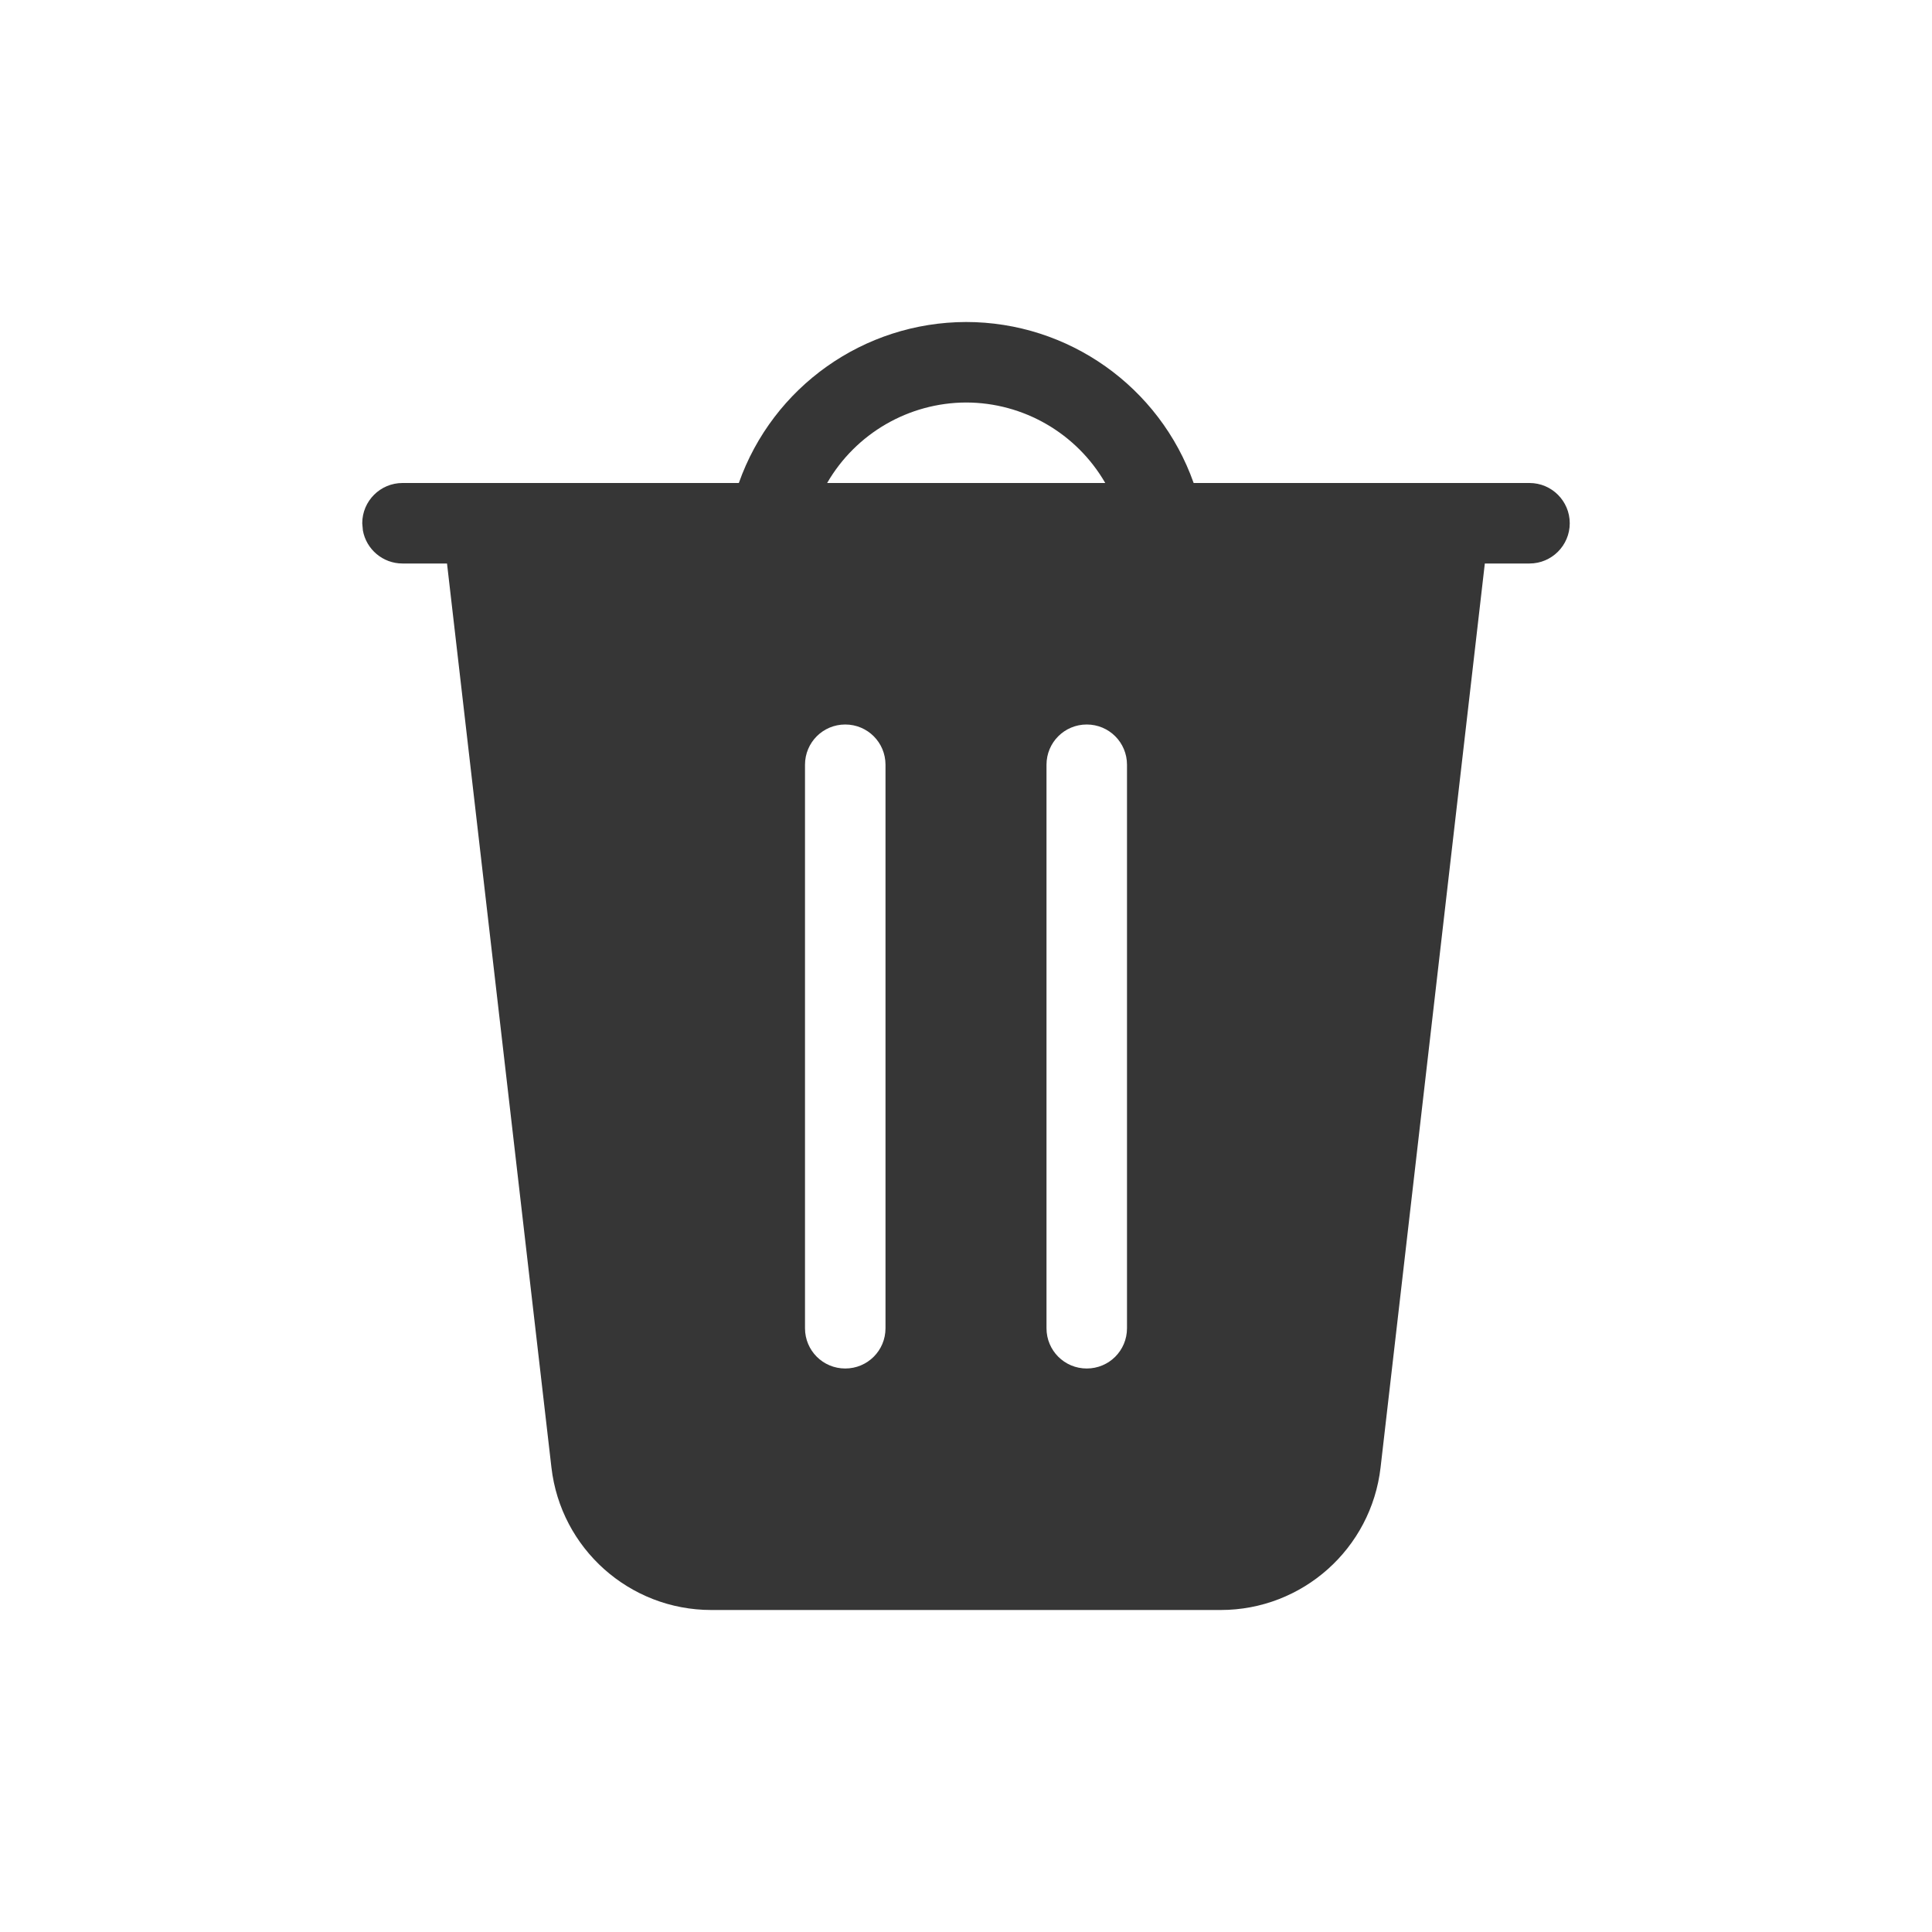 <?xml version="1.0" encoding="UTF-8" standalone="no"?>
<!-- Created with Inkscape (http://www.inkscape.org/) -->

<svg
   width="24"
   height="24"
   viewBox="0 0 24 24"
   version="1.1"
   id="svg5"
   inkscape:version="1.4.2 (ebf0e940d0, 2025-05-08)"
   sodipodi:docname="user-trash-full-symbolic.svg"
   xmlns:inkscape="http://www.inkscape.org/namespaces/inkscape"
   xmlns:sodipodi="http://sodipodi.sourceforge.net/DTD/sodipodi-0.dtd"
   xmlns="http://www.w3.org/2000/svg"
   xmlns:svg="http://www.w3.org/2000/svg">
  <sodipodi:namedview
     id="namedview7"
     pagecolor="#ffffff"
     bordercolor="#000000"
     borderopacity="0.25"
     inkscape:showpageshadow="2"
     inkscape:pageopacity="0.0"
     inkscape:pagecheckerboard="0"
     inkscape:deskcolor="#d1d1d1"
     inkscape:document-units="px"
     showgrid="false"
     inkscape:zoom="33.208333"
     inkscape:cx="12"
     inkscape:cy="12"
     inkscape:window-width="1920"
     inkscape:window-height="1011"
     inkscape:window-x="0"
     inkscape:window-y="0"
     inkscape:window-maximized="1"
     inkscape:current-layer="svg5" />
  <defs
     id="defs2">
    <style
       id="current-color-scheme"
       type="text/css">
        .ColorScheme-Text { color:#363636; } .ColorScheme-Highlight { color:#4285f4; } .ColorScheme-NeutralText { color:#ff9800; } .ColorScheme-PositiveText { color:#4caf50; } .ColorScheme-NegativeText { color:#f44336; }
     </style>
  </defs>
  <path
     id="path1"
     style="fill:currentColor"
     class="ColorScheme-Text"
     d="M 12,4 C 10.731,4.003 9.601,4.803 9.178,6 H 5 C 4.724,6 4.5,6.224 4.5,6.5 L 4.508,6.59 C 4.55,6.823 4.755,7 5,7 h 0.553 l 1.297,11.229 C 6.966,19.238 7.82,20 8.836,20 h 6.328 c 1.016,0 1.87,-0.762 1.986,-1.771 L 18.445,7 H 19 C 19.276,7 19.5,6.776 19.5,6.5 19.5,6.224 19.276,6 19,6 H 14.828 C 14.404,4.802 13.271,4 12,4 Z m 0,1 c 0.714,5.537e-4 1.373,0.382 1.73,1 H 10.275 C 10.631,5.384 11.288,5.003 12,5 Z M 10.5,9 C 10.777,9 11,9.223 11,9.5 v 7 C 11,16.777 10.777,17 10.5,17 10.223,17 10,16.777 10,16.5 v -7 C 10,9.223 10.223,9 10.5,9 Z m 3,0 C 13.777,9 14,9.223 14,9.5 v 7 C 14,16.777 13.777,17 13.5,17 13.223,17 13,16.777 13,16.5 v -7 C 13,9.223 13.223,9 13.5,9 Z" />
</svg>
